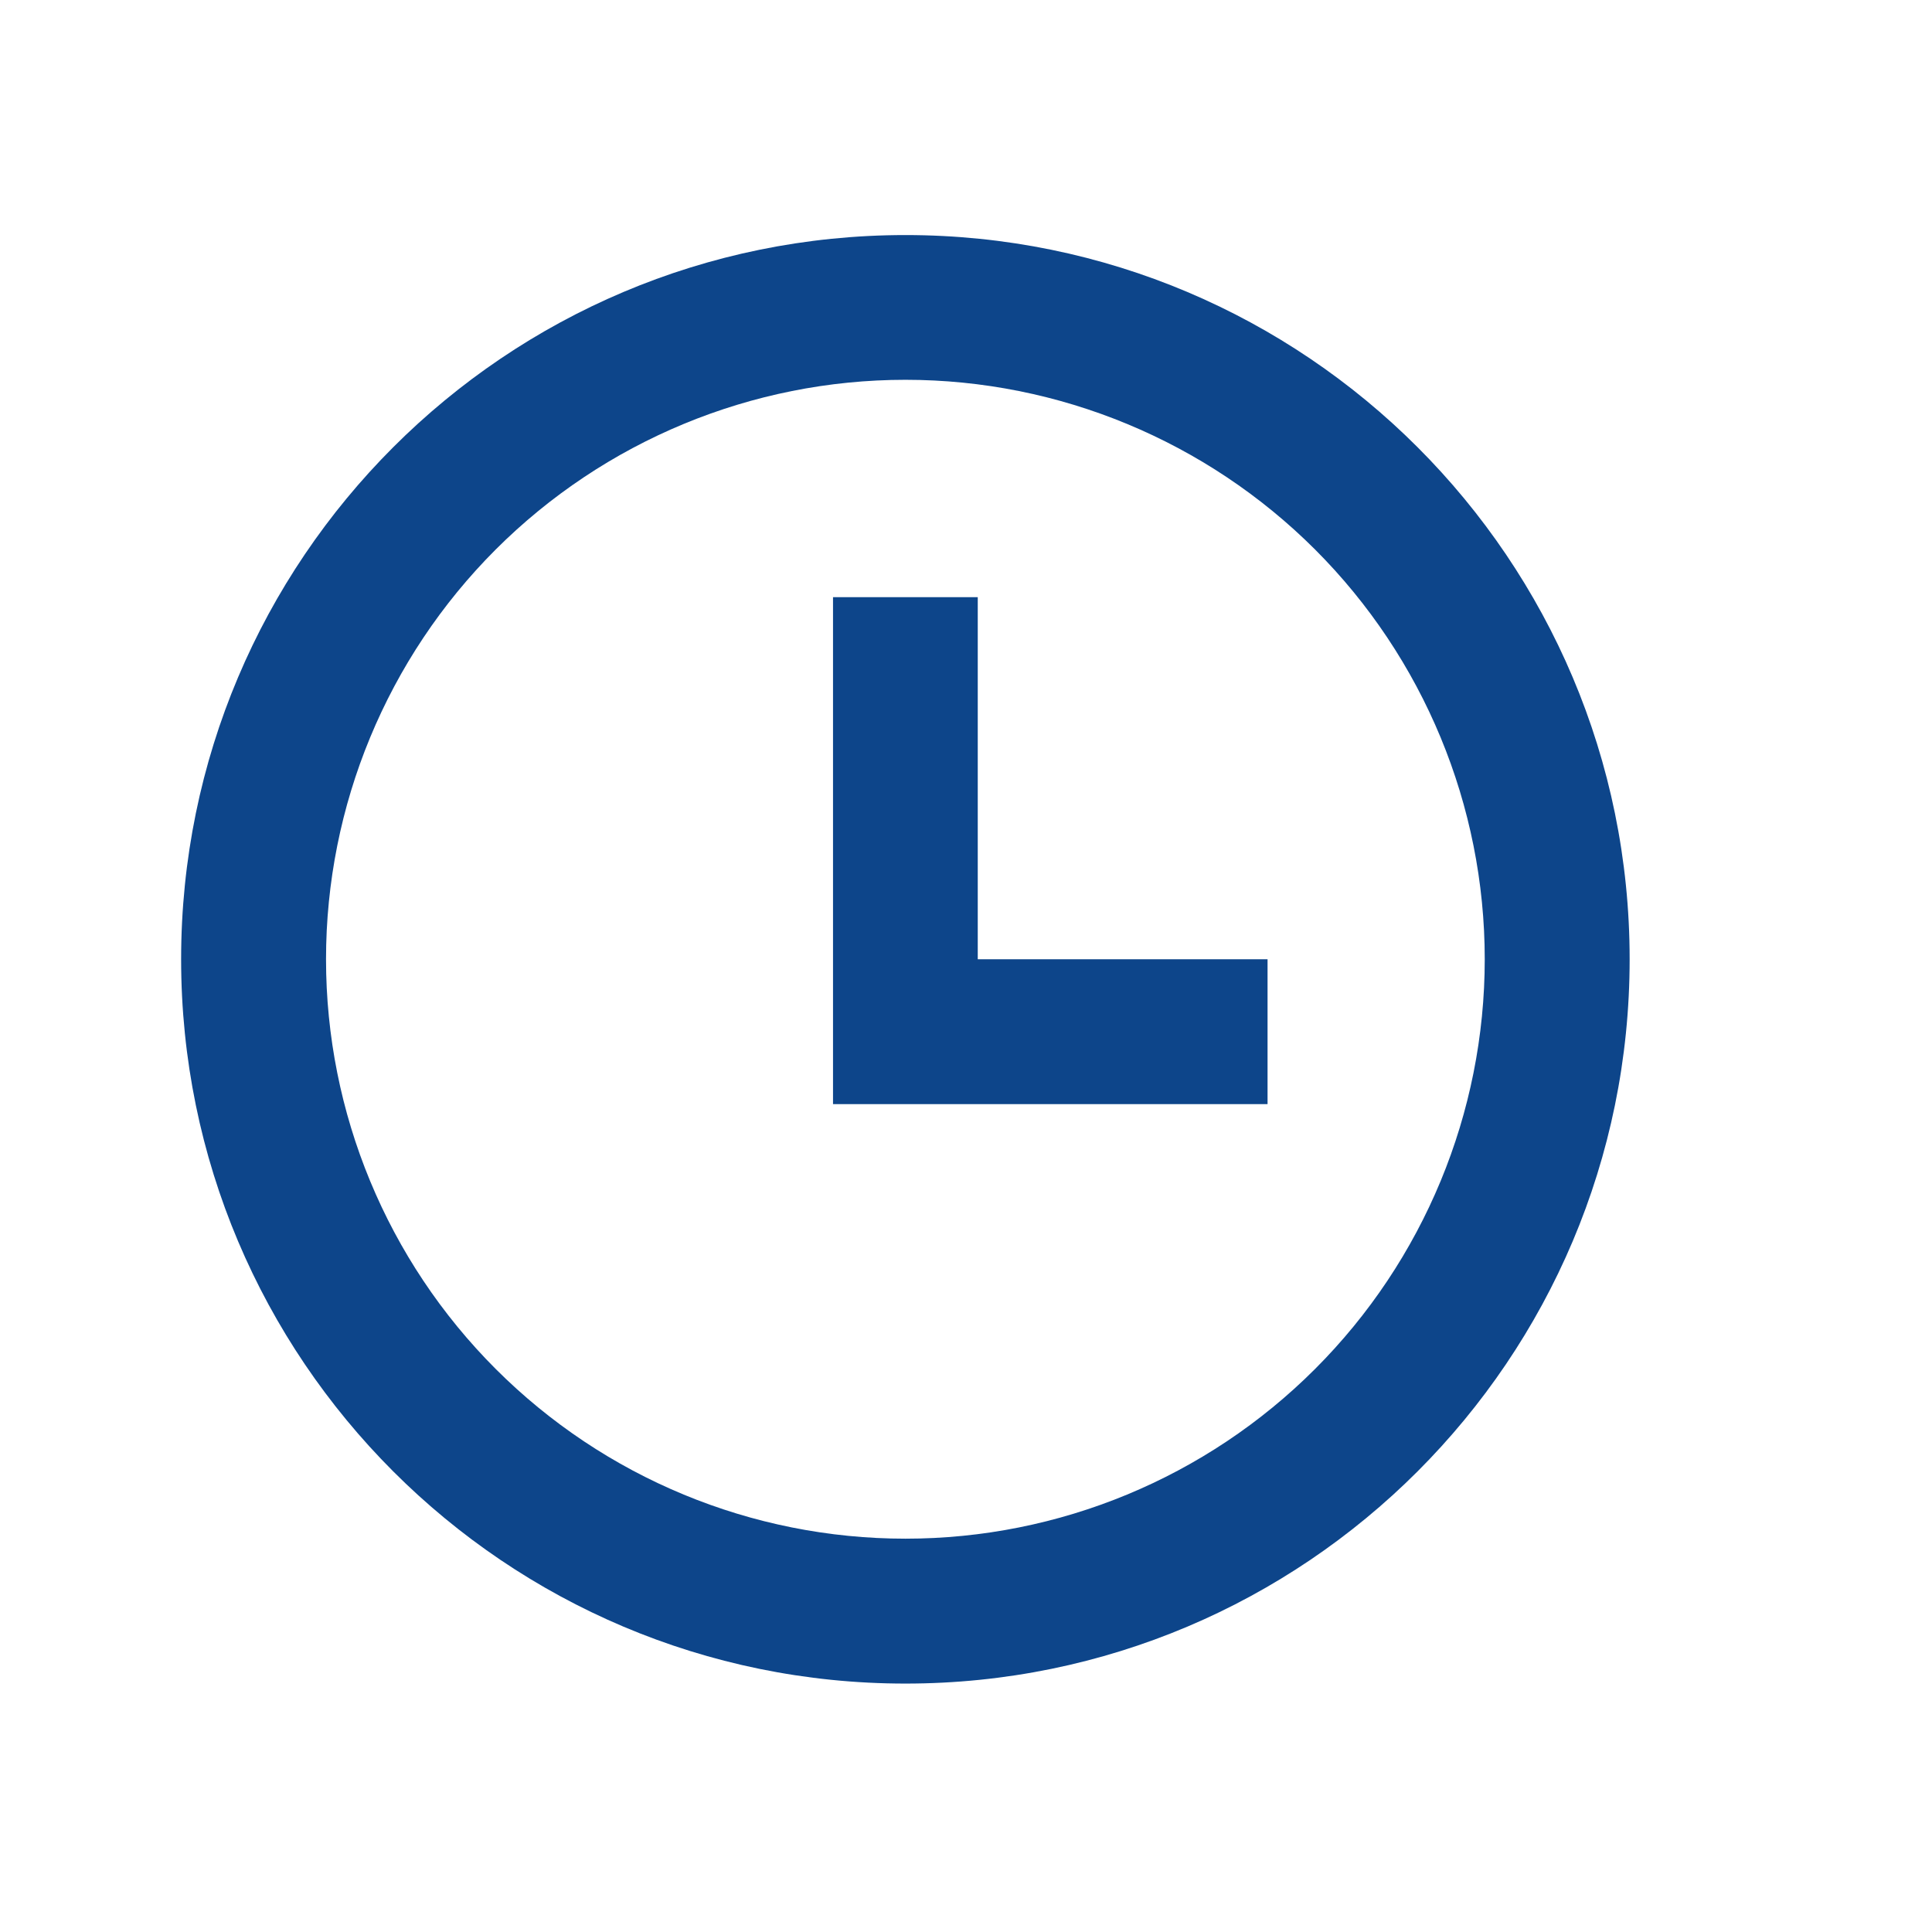 <svg width="12" height="12" viewBox="0 0 12 12" fill="none" xmlns="http://www.w3.org/2000/svg">
<g clip-path="url(#clip0_14118_64903)">
<path d="M5.624 10.457C3.139 10.457 1.125 8.443 1.125 5.958C1.125 3.474 3.139 1.46 5.624 1.46C8.108 1.46 10.122 3.474 10.122 5.958C10.122 8.443 8.108 10.457 5.624 10.457ZM5.624 9.557C6.578 9.557 7.493 9.178 8.168 8.503C8.843 7.828 9.222 6.913 9.222 5.958C9.222 5.004 8.843 4.088 8.168 3.413C7.493 2.739 6.578 2.359 5.624 2.359C4.669 2.359 3.754 2.739 3.079 3.413C2.404 4.088 2.025 5.004 2.025 5.958C2.025 6.913 2.404 7.828 3.079 8.503C3.754 9.178 4.669 9.557 5.624 9.557ZM6.073 5.958H7.873V6.858H5.174V3.709H6.073V5.958Z" fill="#0D458A"/>
</g>
<defs>
<clipPath id="clip0_14118_64903">
<rect width="10.796" height="10.796" fill="white" transform="translate(0.221 0.56)"/>
</clipPath>
</defs>
</svg>
